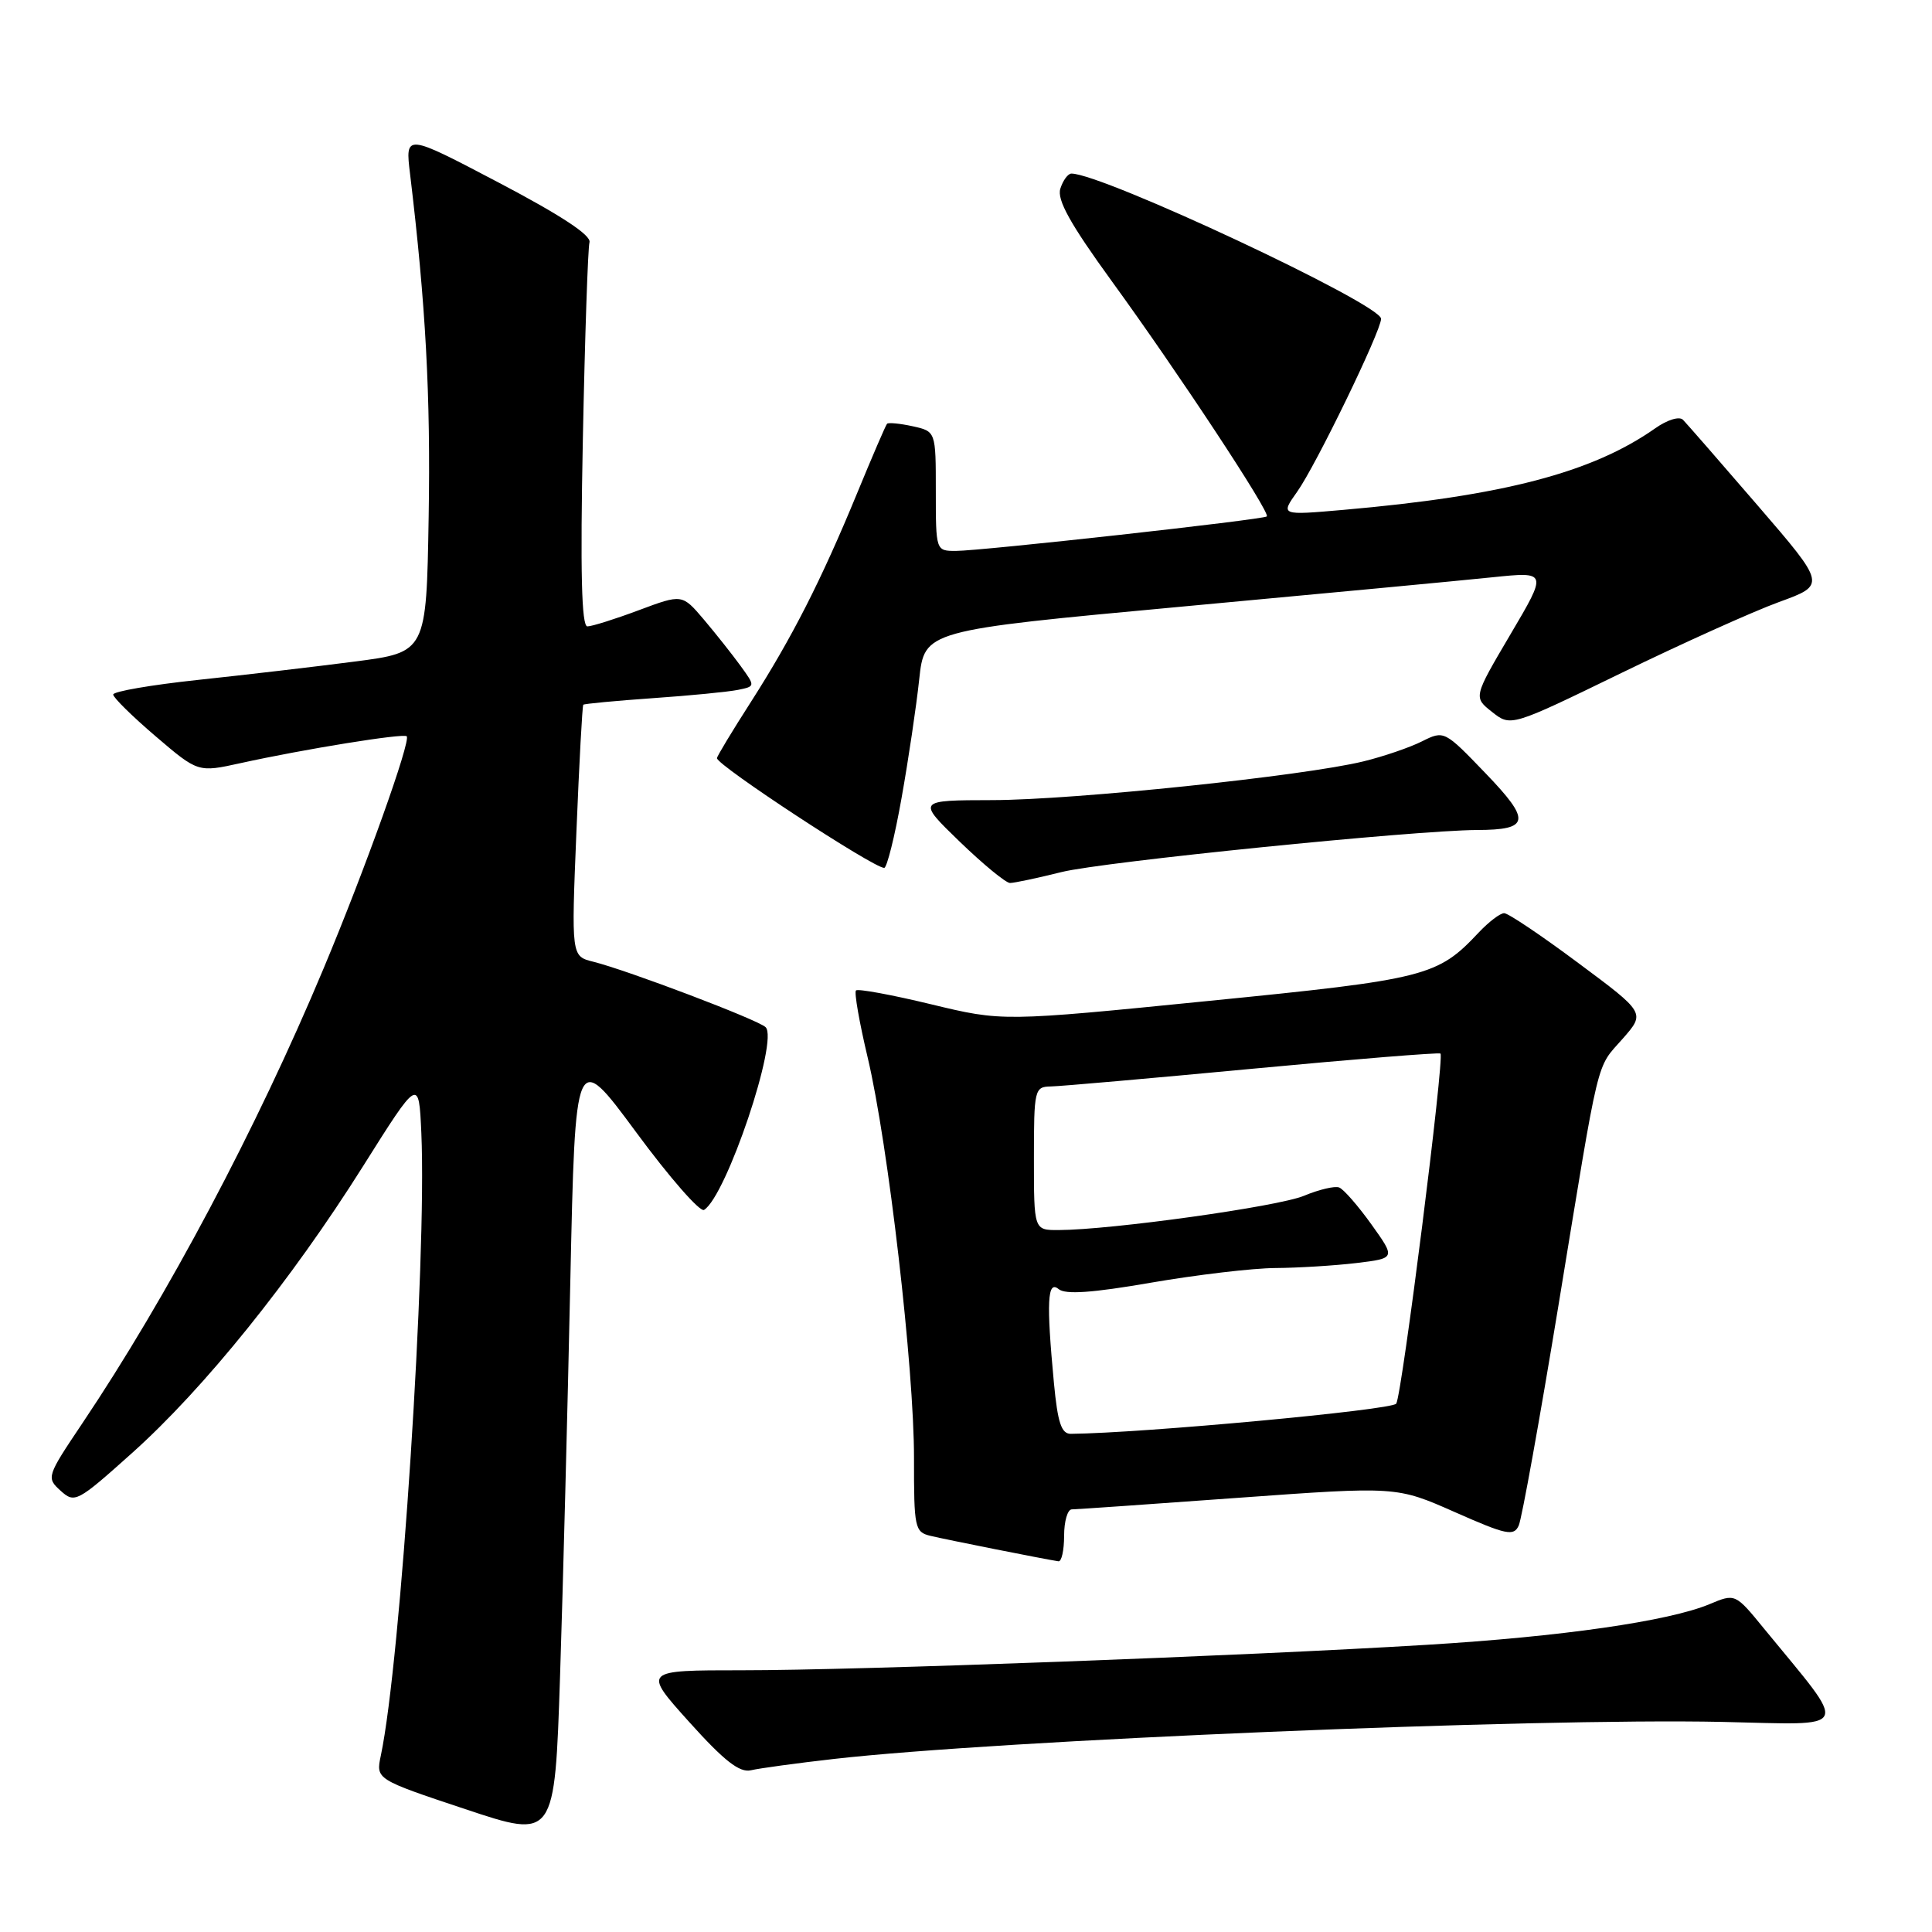 <?xml version="1.0" encoding="UTF-8" standalone="no"?>
<!DOCTYPE svg PUBLIC "-//W3C//DTD SVG 1.1//EN" "http://www.w3.org/Graphics/SVG/1.1/DTD/svg11.dtd" >
<svg xmlns="http://www.w3.org/2000/svg" xmlns:xlink="http://www.w3.org/1999/xlink" version="1.1" viewBox="0 0 256 256">
 <g >
 <path fill="currentColor"
d=" M 75.57 169.80 C 76.23 139.11 76.23 139.11 84.28 150.01 C 88.70 156.01 92.76 160.65 93.29 160.32 C 96.24 158.50 103.22 137.77 101.44 136.10 C 100.40 135.11 83.16 128.57 78.60 127.43 C 75.70 126.71 75.70 126.71 76.38 110.16 C 76.75 101.06 77.16 93.50 77.29 93.38 C 77.42 93.25 81.57 92.86 86.51 92.51 C 91.46 92.17 96.53 91.67 97.80 91.41 C 100.09 90.94 100.09 90.94 98.12 88.22 C 97.03 86.72 94.85 83.97 93.27 82.10 C 90.39 78.71 90.39 78.71 84.66 80.85 C 81.51 82.03 78.43 83.00 77.83 83.00 C 77.06 83.00 76.88 75.78 77.23 58.25 C 77.50 44.64 77.90 32.87 78.11 32.11 C 78.37 31.18 74.31 28.52 66.09 24.20 C 53.68 17.68 53.68 17.68 54.34 23.09 C 56.41 40.29 57.07 52.46 56.80 68.46 C 56.50 86.43 56.50 86.43 47.00 87.66 C 41.77 88.34 32.44 89.43 26.25 90.09 C 20.06 90.75 15.00 91.62 15.00 92.03 C 15.00 92.43 17.53 94.92 20.62 97.56 C 26.24 102.36 26.24 102.36 31.87 101.12 C 40.31 99.26 53.45 97.14 53.89 97.56 C 54.48 98.14 48.39 115.18 42.85 128.39 C 33.99 149.55 22.19 171.80 10.88 188.64 C 6.18 195.64 6.13 195.81 8.03 197.53 C 9.90 199.22 10.22 199.05 17.49 192.54 C 27.02 184.01 38.57 169.68 48.08 154.57 C 55.50 142.78 55.50 142.78 55.83 150.14 C 56.57 166.90 53.10 220.16 50.46 232.63 C 49.80 235.77 49.80 235.77 61.65 239.72 C 73.50 243.67 73.50 243.67 74.21 222.09 C 74.60 210.21 75.21 186.69 75.57 169.80 Z  M 110.50 233.07 C 132.38 230.58 203.12 227.63 228.14 228.16 C 245.62 228.54 245.11 229.67 233.76 215.82 C 229.93 211.13 229.93 211.13 226.52 212.56 C 221.11 214.82 206.86 216.87 189.00 217.95 C 164.92 219.42 113.56 221.33 98.33 221.32 C 85.16 221.32 85.16 221.32 91.33 228.18 C 95.96 233.33 98.00 234.92 99.50 234.57 C 100.60 234.31 105.55 233.63 110.50 233.07 Z  M 141.00 203.50 C 141.00 201.57 141.46 200.00 142.02 200.00 C 142.58 200.00 152.49 199.31 164.04 198.47 C 185.05 196.95 185.05 196.95 192.77 200.36 C 199.61 203.39 200.59 203.59 201.24 202.14 C 201.65 201.24 204.01 188.12 206.50 173.00 C 212.05 139.16 211.43 141.71 215.02 137.63 C 218.02 134.21 218.02 134.21 209.14 127.61 C 204.26 123.97 199.84 121.00 199.31 121.00 C 198.78 121.00 197.27 122.15 195.94 123.56 C 190.47 129.38 189.04 129.75 160.13 132.63 C 132.85 135.36 132.85 135.36 123.36 133.07 C 118.15 131.81 113.68 130.99 113.42 131.24 C 113.17 131.49 113.87 135.49 114.97 140.12 C 117.69 151.60 121.13 181.35 121.11 193.24 C 121.10 202.47 121.21 203.01 123.30 203.51 C 125.28 203.99 138.40 206.60 140.25 206.88 C 140.66 206.95 141.00 205.43 141.00 203.50 Z  M 140.67 115.55 C 146.14 114.19 187.40 110.02 195.71 109.98 C 202.72 109.96 202.90 108.76 196.85 102.47 C 191.40 96.80 191.35 96.77 188.43 98.23 C 186.82 99.04 183.32 100.24 180.65 100.89 C 172.76 102.82 142.30 106.00 131.50 106.02 C 121.50 106.04 121.50 106.04 127.16 111.52 C 130.28 114.53 133.28 117.00 133.83 117.00 C 134.39 117.00 137.46 116.35 140.67 115.55 Z  M 119.46 105.75 C 120.37 100.66 121.42 93.58 121.80 90.02 C 122.50 83.54 122.50 83.54 156.50 80.39 C 175.20 78.66 193.77 76.91 197.78 76.49 C 205.05 75.74 205.05 75.74 200.14 84.06 C 195.23 92.39 195.23 92.39 197.71 94.34 C 200.19 96.30 200.19 96.30 214.85 89.17 C 222.91 85.25 232.30 81.02 235.73 79.77 C 241.97 77.50 241.97 77.50 232.92 67.00 C 227.94 61.22 223.48 56.11 223.01 55.63 C 222.53 55.13 220.93 55.62 219.33 56.75 C 210.99 62.62 199.18 65.71 178.01 67.56 C 169.66 68.29 169.66 68.29 171.88 65.16 C 174.35 61.70 183.00 43.86 183.00 42.24 C 183.00 40.30 146.09 23.00 141.97 23.00 C 141.51 23.00 140.85 23.90 140.50 25.00 C 140.03 26.47 141.81 29.67 147.31 37.25 C 156.09 49.33 168.38 67.97 167.86 68.43 C 167.38 68.86 130.00 73.00 126.64 73.00 C 124.01 73.00 124.00 72.97 124.00 65.08 C 124.00 57.16 124.00 57.16 120.93 56.48 C 119.24 56.11 117.71 55.97 117.54 56.15 C 117.36 56.34 115.58 60.48 113.57 65.36 C 108.81 76.92 104.93 84.53 99.46 93.07 C 97.01 96.89 95.00 100.22 95.00 100.46 C 95.00 101.41 115.72 115.00 117.16 115.00 C 117.52 115.00 118.56 110.84 119.46 105.75 Z  M 139.65 183.25 C 138.64 172.52 138.78 169.58 140.27 170.81 C 141.17 171.56 144.73 171.31 152.52 169.96 C 158.56 168.92 165.97 168.04 169.00 168.02 C 172.03 168.00 176.85 167.70 179.72 167.36 C 184.93 166.73 184.93 166.73 181.72 162.24 C 179.95 159.77 178.03 157.57 177.45 157.35 C 176.87 157.12 174.77 157.62 172.78 158.45 C 169.35 159.88 147.22 162.97 140.25 162.99 C 137.00 163.00 137.00 163.00 137.00 153.50 C 137.00 144.33 137.08 144.00 139.25 143.96 C 140.49 143.94 152.53 142.88 166.00 141.61 C 179.47 140.34 190.67 139.44 190.87 139.60 C 191.43 140.06 185.78 184.74 185.01 185.99 C 184.49 186.83 151.38 189.90 141.89 189.99 C 140.64 190.00 140.15 188.52 139.65 183.25 Z "/>
</g>
</svg>